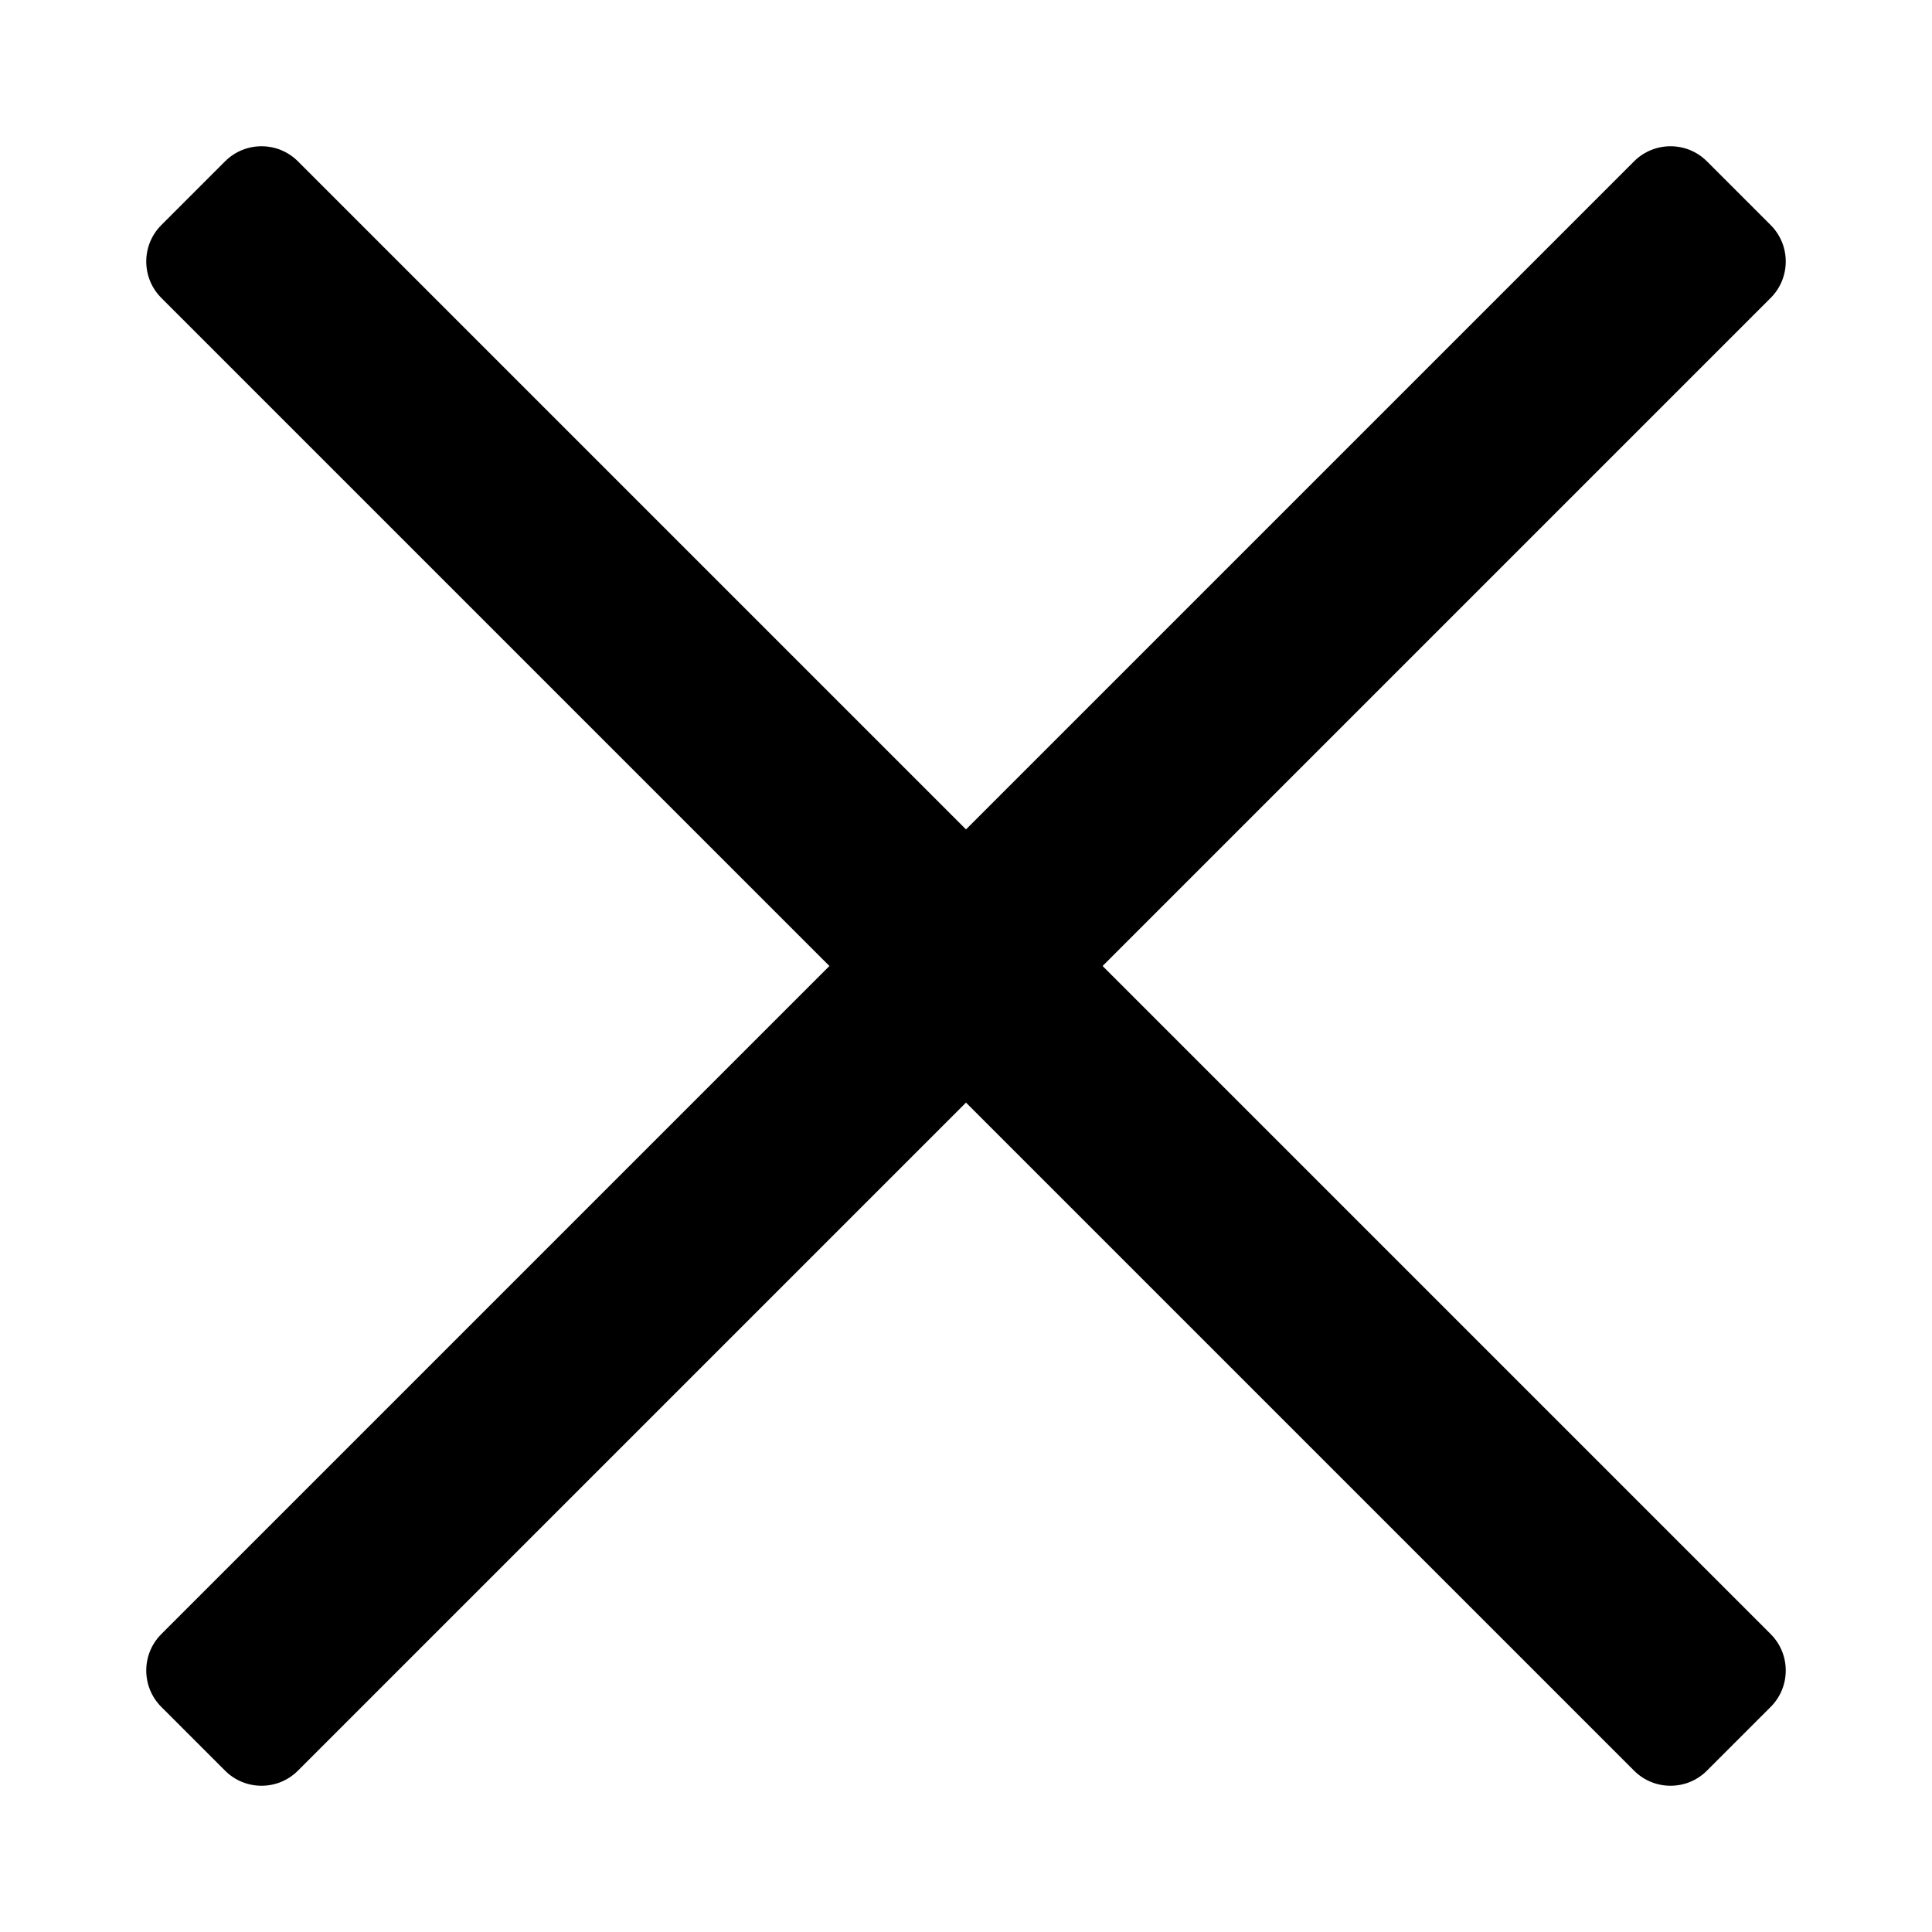 <svg width="10" height="10" viewBox="0 0 10 10" fill="none" xmlns="http://www.w3.org/2000/svg">
<path fill-rule="evenodd" clip-rule="evenodd" d="M9.165 1.542C9.269 1.438 9.269 1.269 9.165 1.165L8.835 0.835C8.731 0.731 8.562 0.731 8.458 0.835L5 4.293L1.542 0.835C1.438 0.731 1.269 0.731 1.165 0.835L0.835 1.165C0.731 1.269 0.731 1.438 0.835 1.542L4.293 5L0.835 8.458C0.731 8.562 0.731 8.731 0.835 8.835L1.165 9.165C1.269 9.269 1.438 9.269 1.542 9.165L5 5.707L8.458 9.165C8.562 9.269 8.731 9.269 8.835 9.165L9.165 8.835C9.269 8.731 9.269 8.562 9.165 8.458L5.707 5L9.165 1.542Z" fill="currentColor"/>
</svg>
